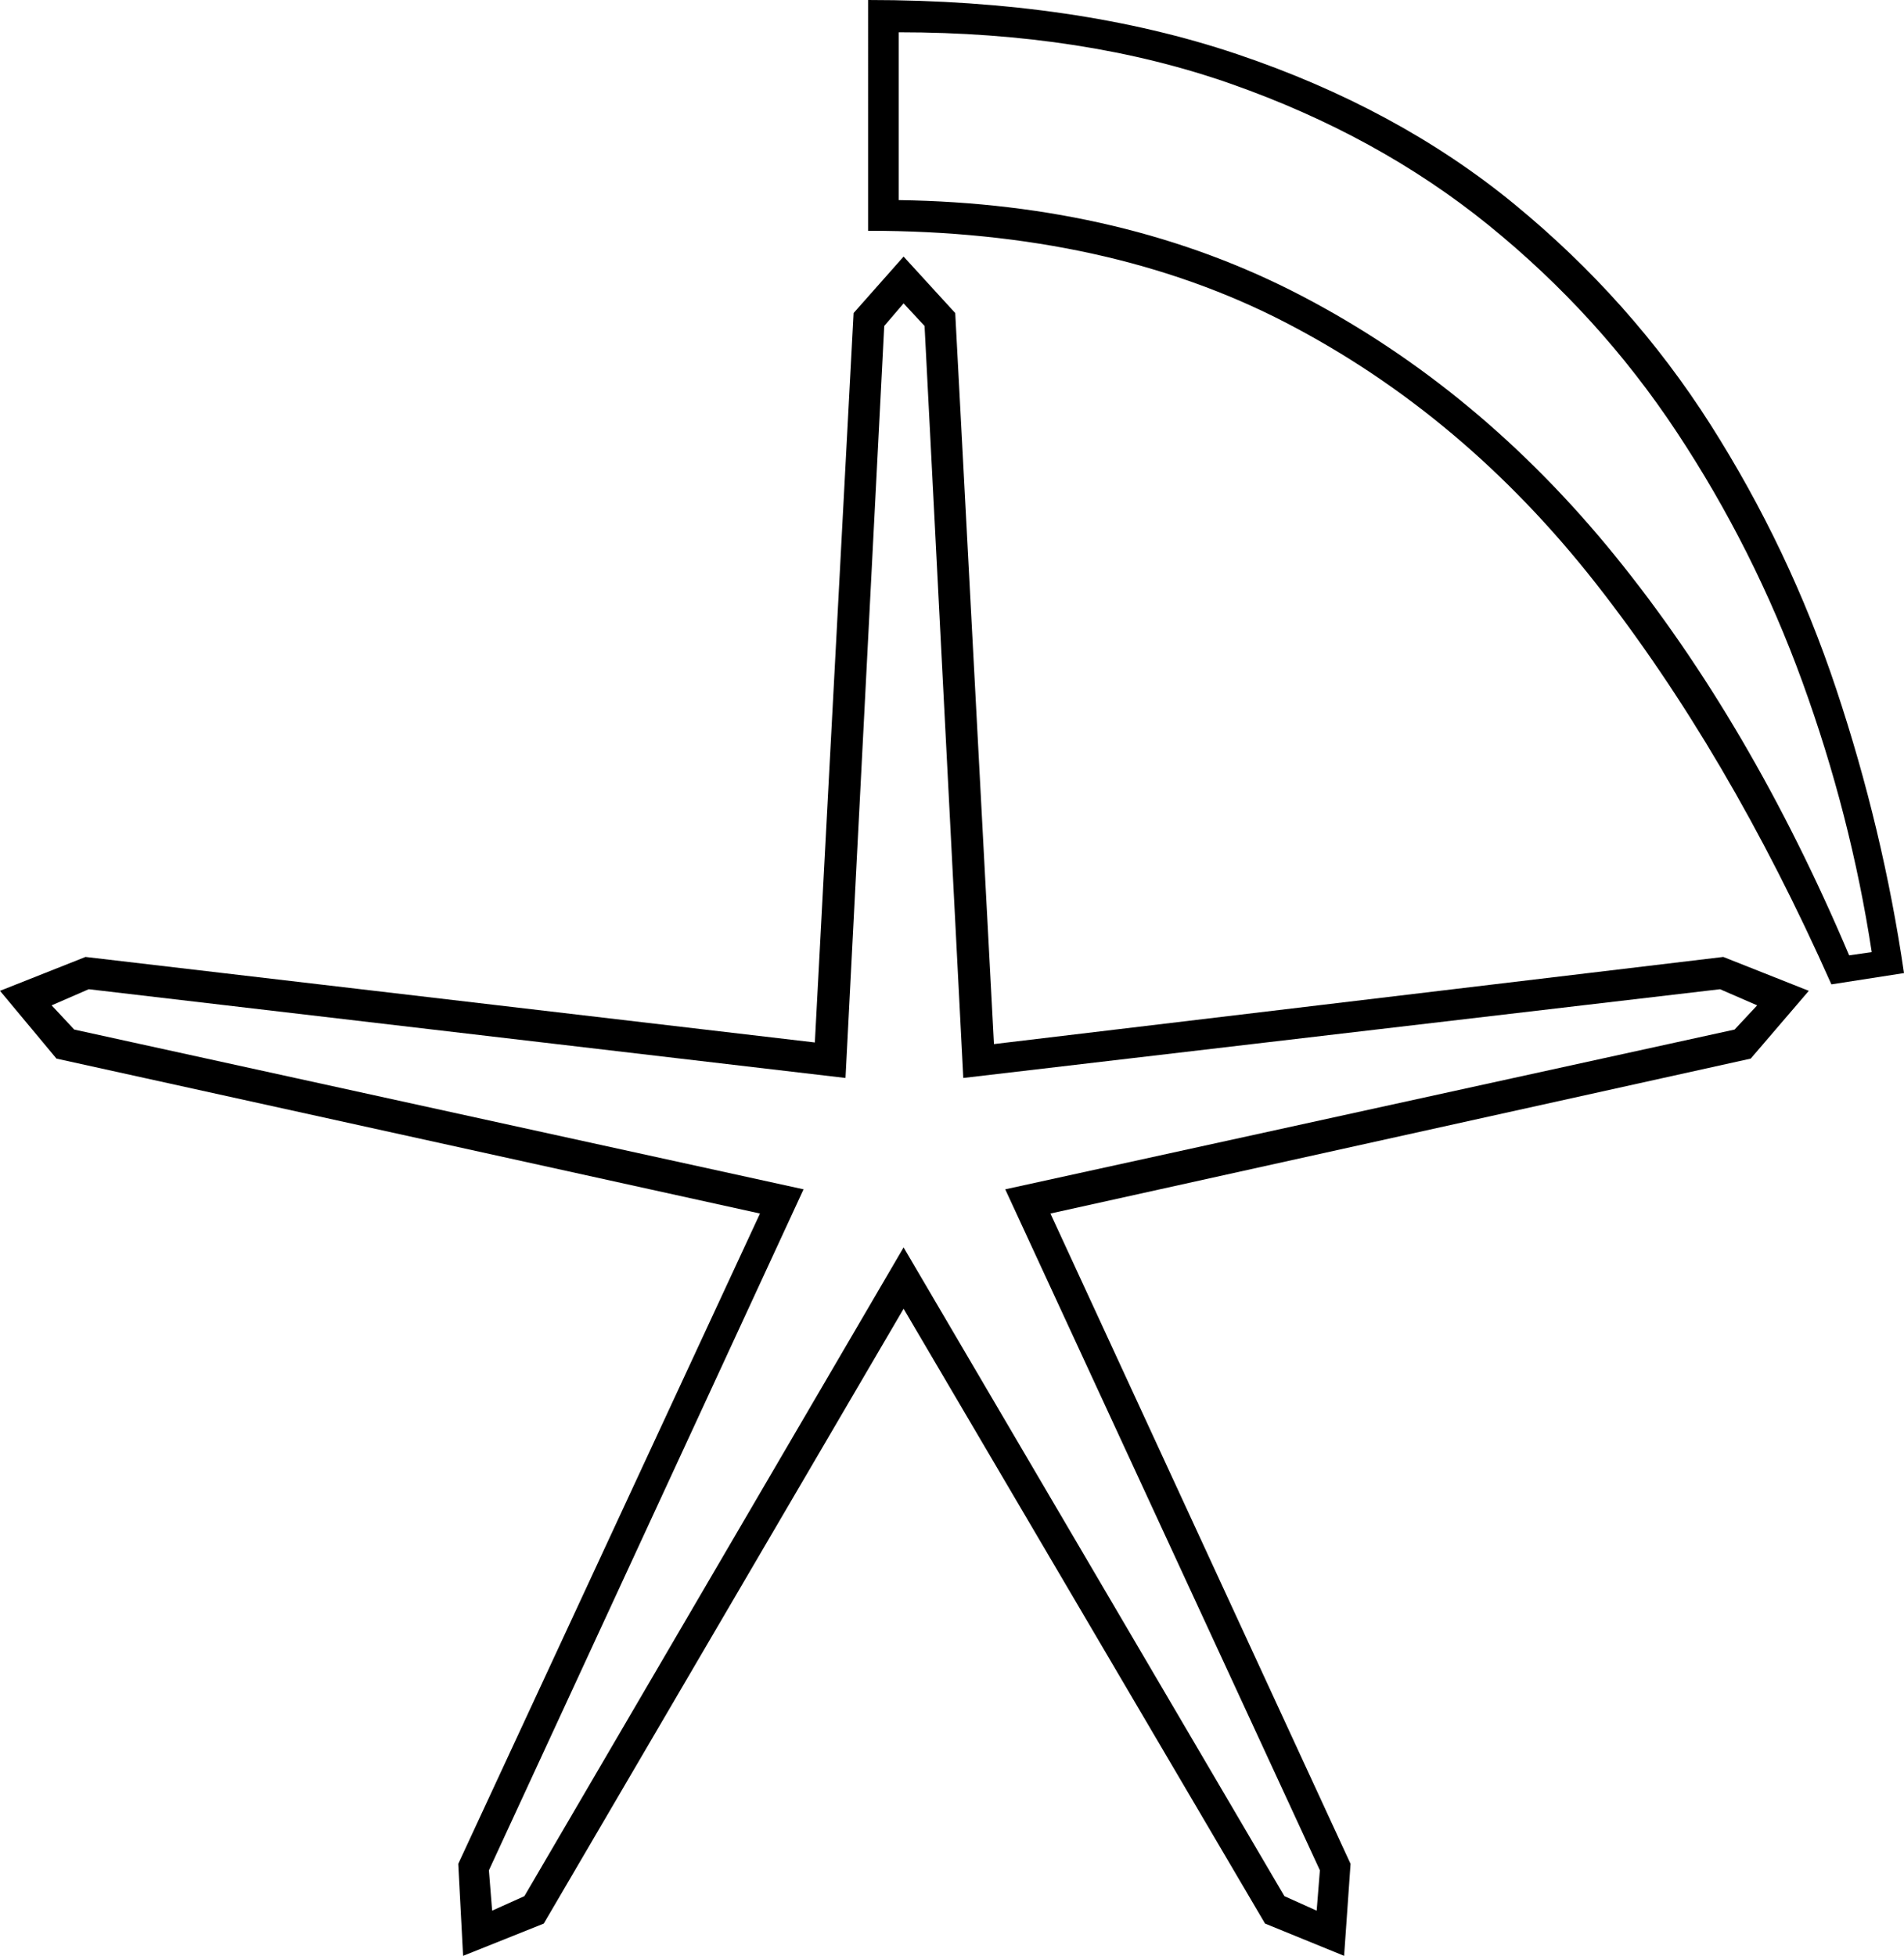 <svg xmlns="http://www.w3.org/2000/svg" viewBox="-10 0 1180 1212"><path d="M1125 610q-64-144-146-248.5T787 200q-110-57-259-57V0q129 0 228.5 33.5t172 93Q1001 186 1050 263t78 164q29 87 42 176zm11-18l14-2q-13-85-43-167.5t-78-155q-48-72.5-116.5-128T753 52q-91-32-206-32v104q140 2 250 59.5t194 161Q1075 448 1136 592zm-859 620l-3-57 187-403-436-96-35-42 53-21 452 53 24-452 31-35 32 35 24 453 452-54 53 21-36 42-434 96 186 403-4 57-49-20-224-381-223 381zm18-28l20-9 235-402 236 402 20 9 2-25-195-422 452-99 14-15-23-10-469 55-24-466-13-14-12 14-24 466-469-55-23 10 14 15 452 99-195 422z" fill="currentColor"/></svg>